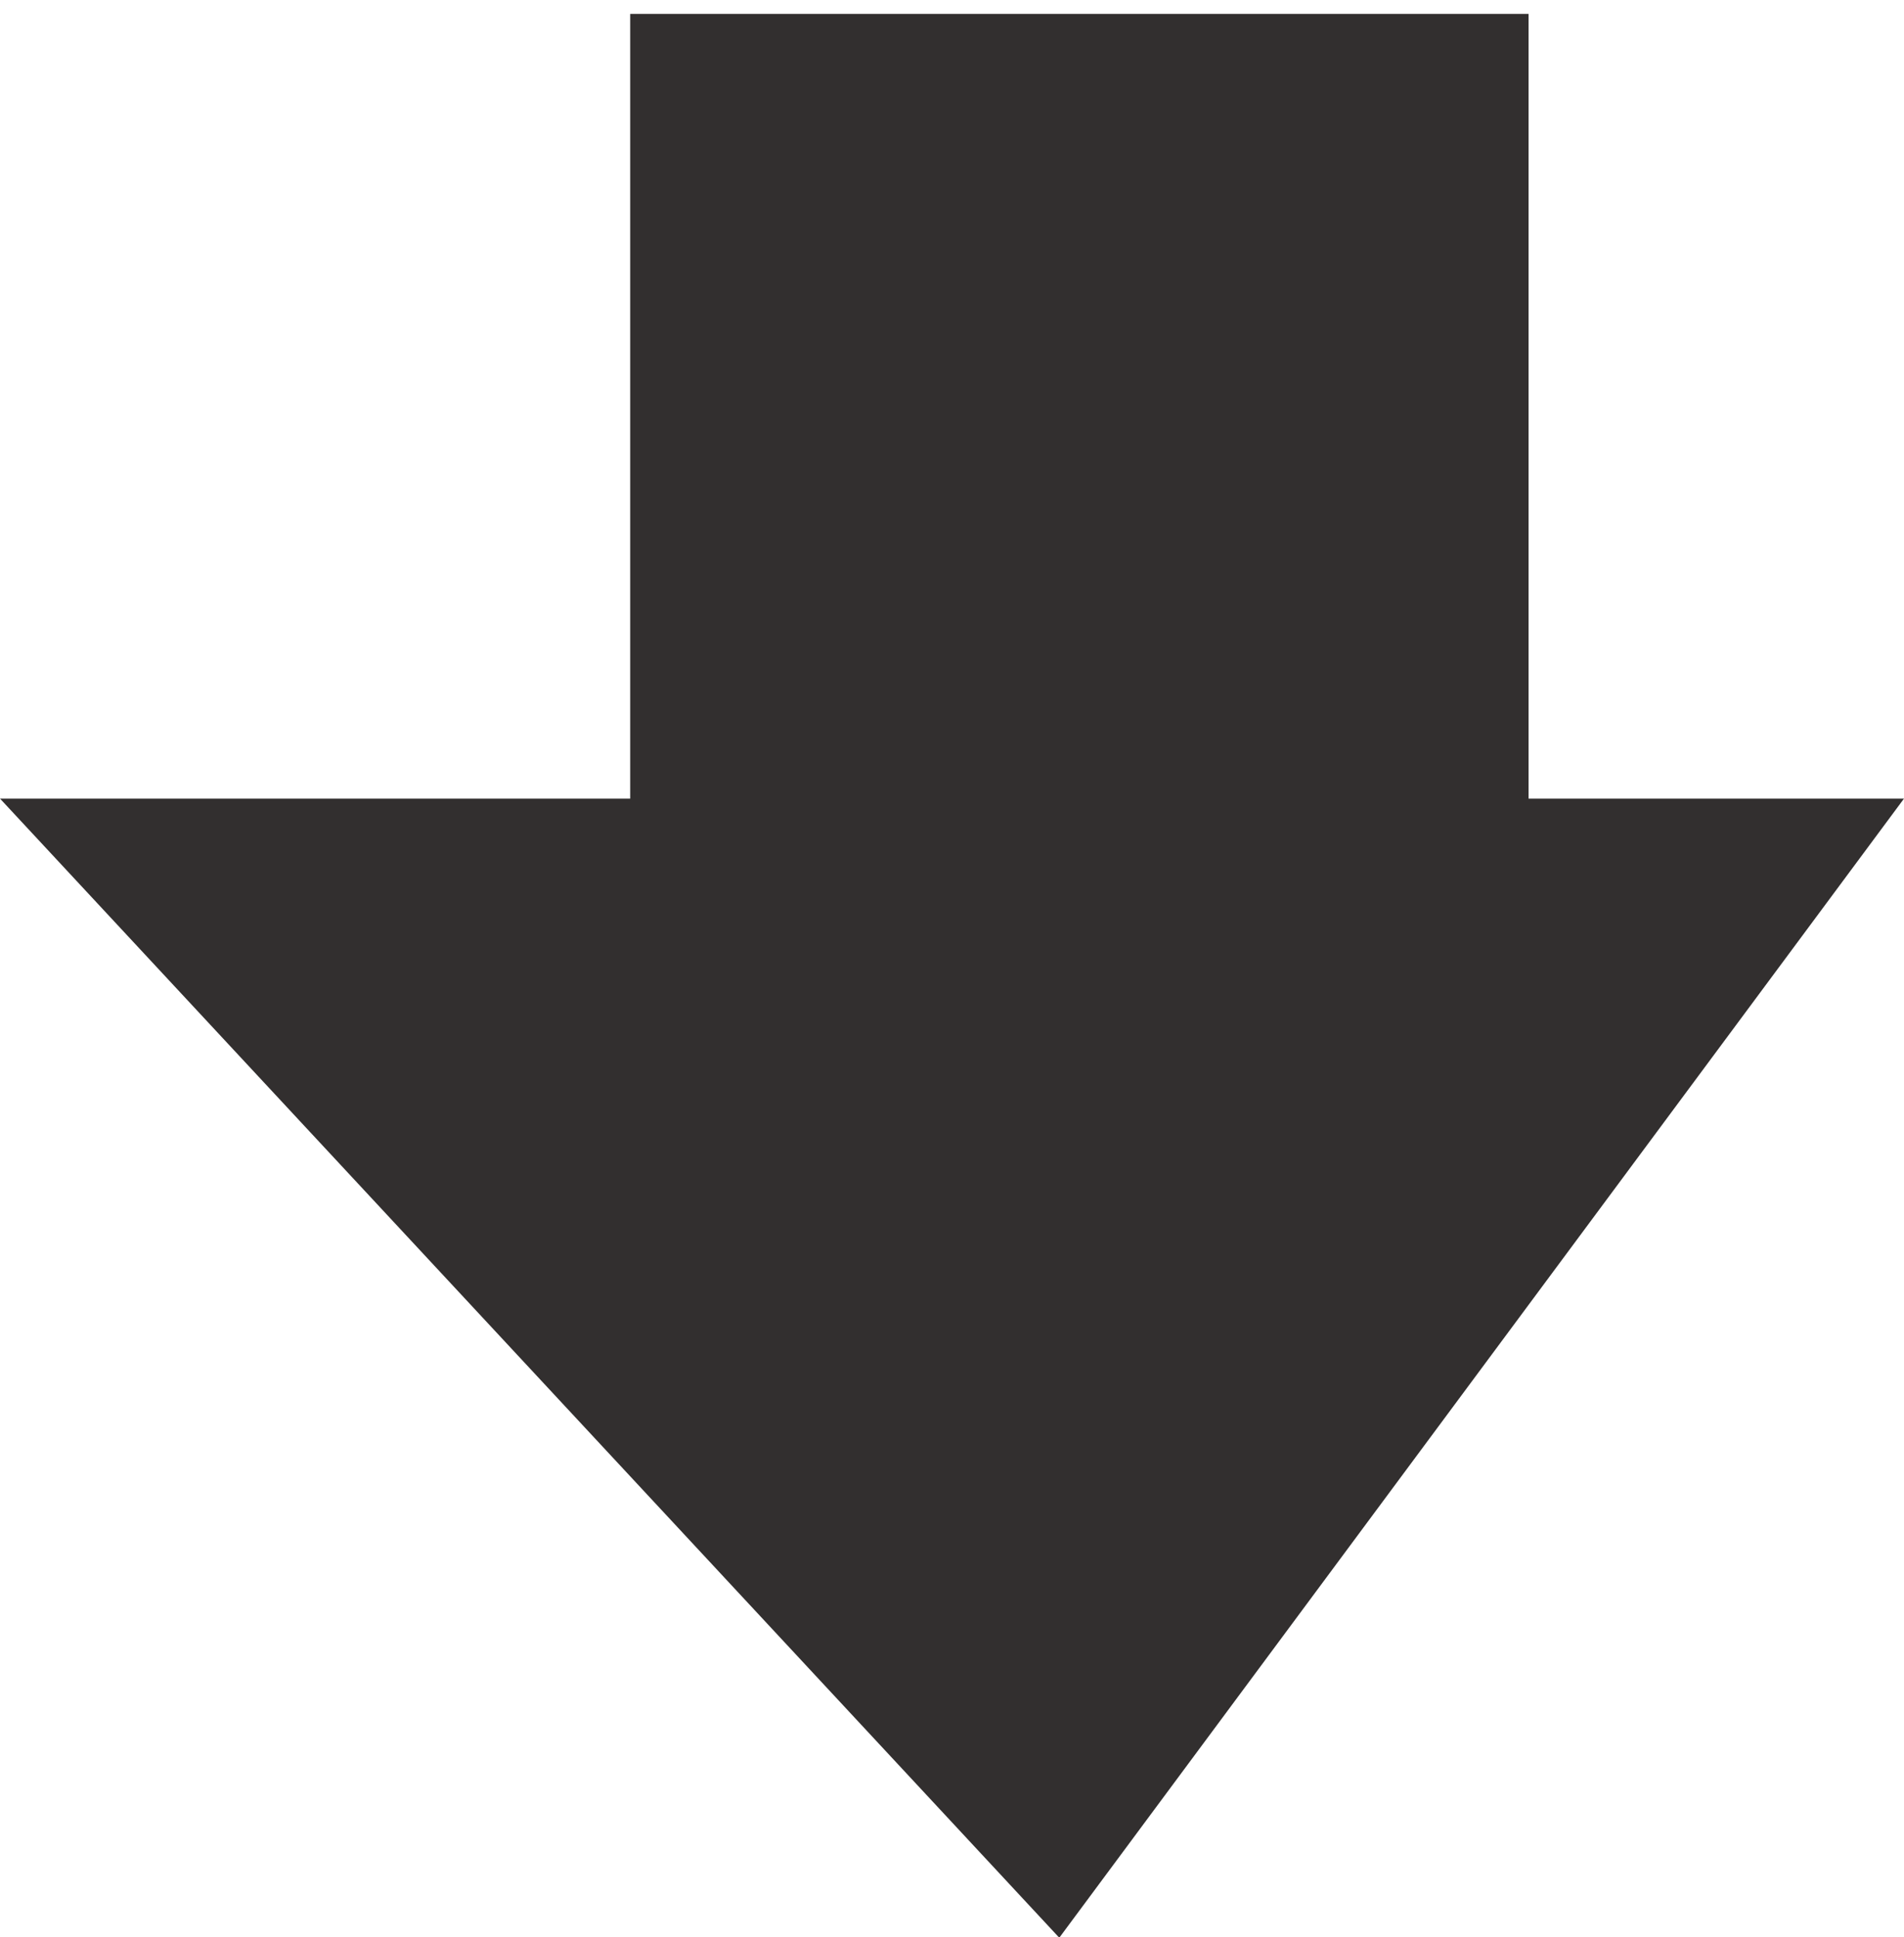 <?xml version="1.0" encoding="UTF-8"?>
<svg width="58px" height="59px" viewBox="0 0 58 59" version="1.1" xmlns="http://www.w3.org/2000/svg" xmlns:xlink="http://www.w3.org/1999/xlink">
    <!-- Generator: Sketch 52.5 (67469) - http://www.bohemiancoding.com/sketch -->
    <title>Path</title>
    <desc>Created with Sketch.</desc>
    <g id="Page-1" stroke="none" stroke-width="1" fill="none" fill-rule="evenodd">
        <g id="cultureel" transform="translate(-204, -1096)" fill="#322F2F" fill-rule="nonzero">
            <polygon id="Path" points="223.197 1096.424 250.563 1096.424 250.563 1120.324 262 1120.324 236.268 1155.02 204 1120.324 223.197 1120.324"></polygon>
        </g>
    </g>
</svg>